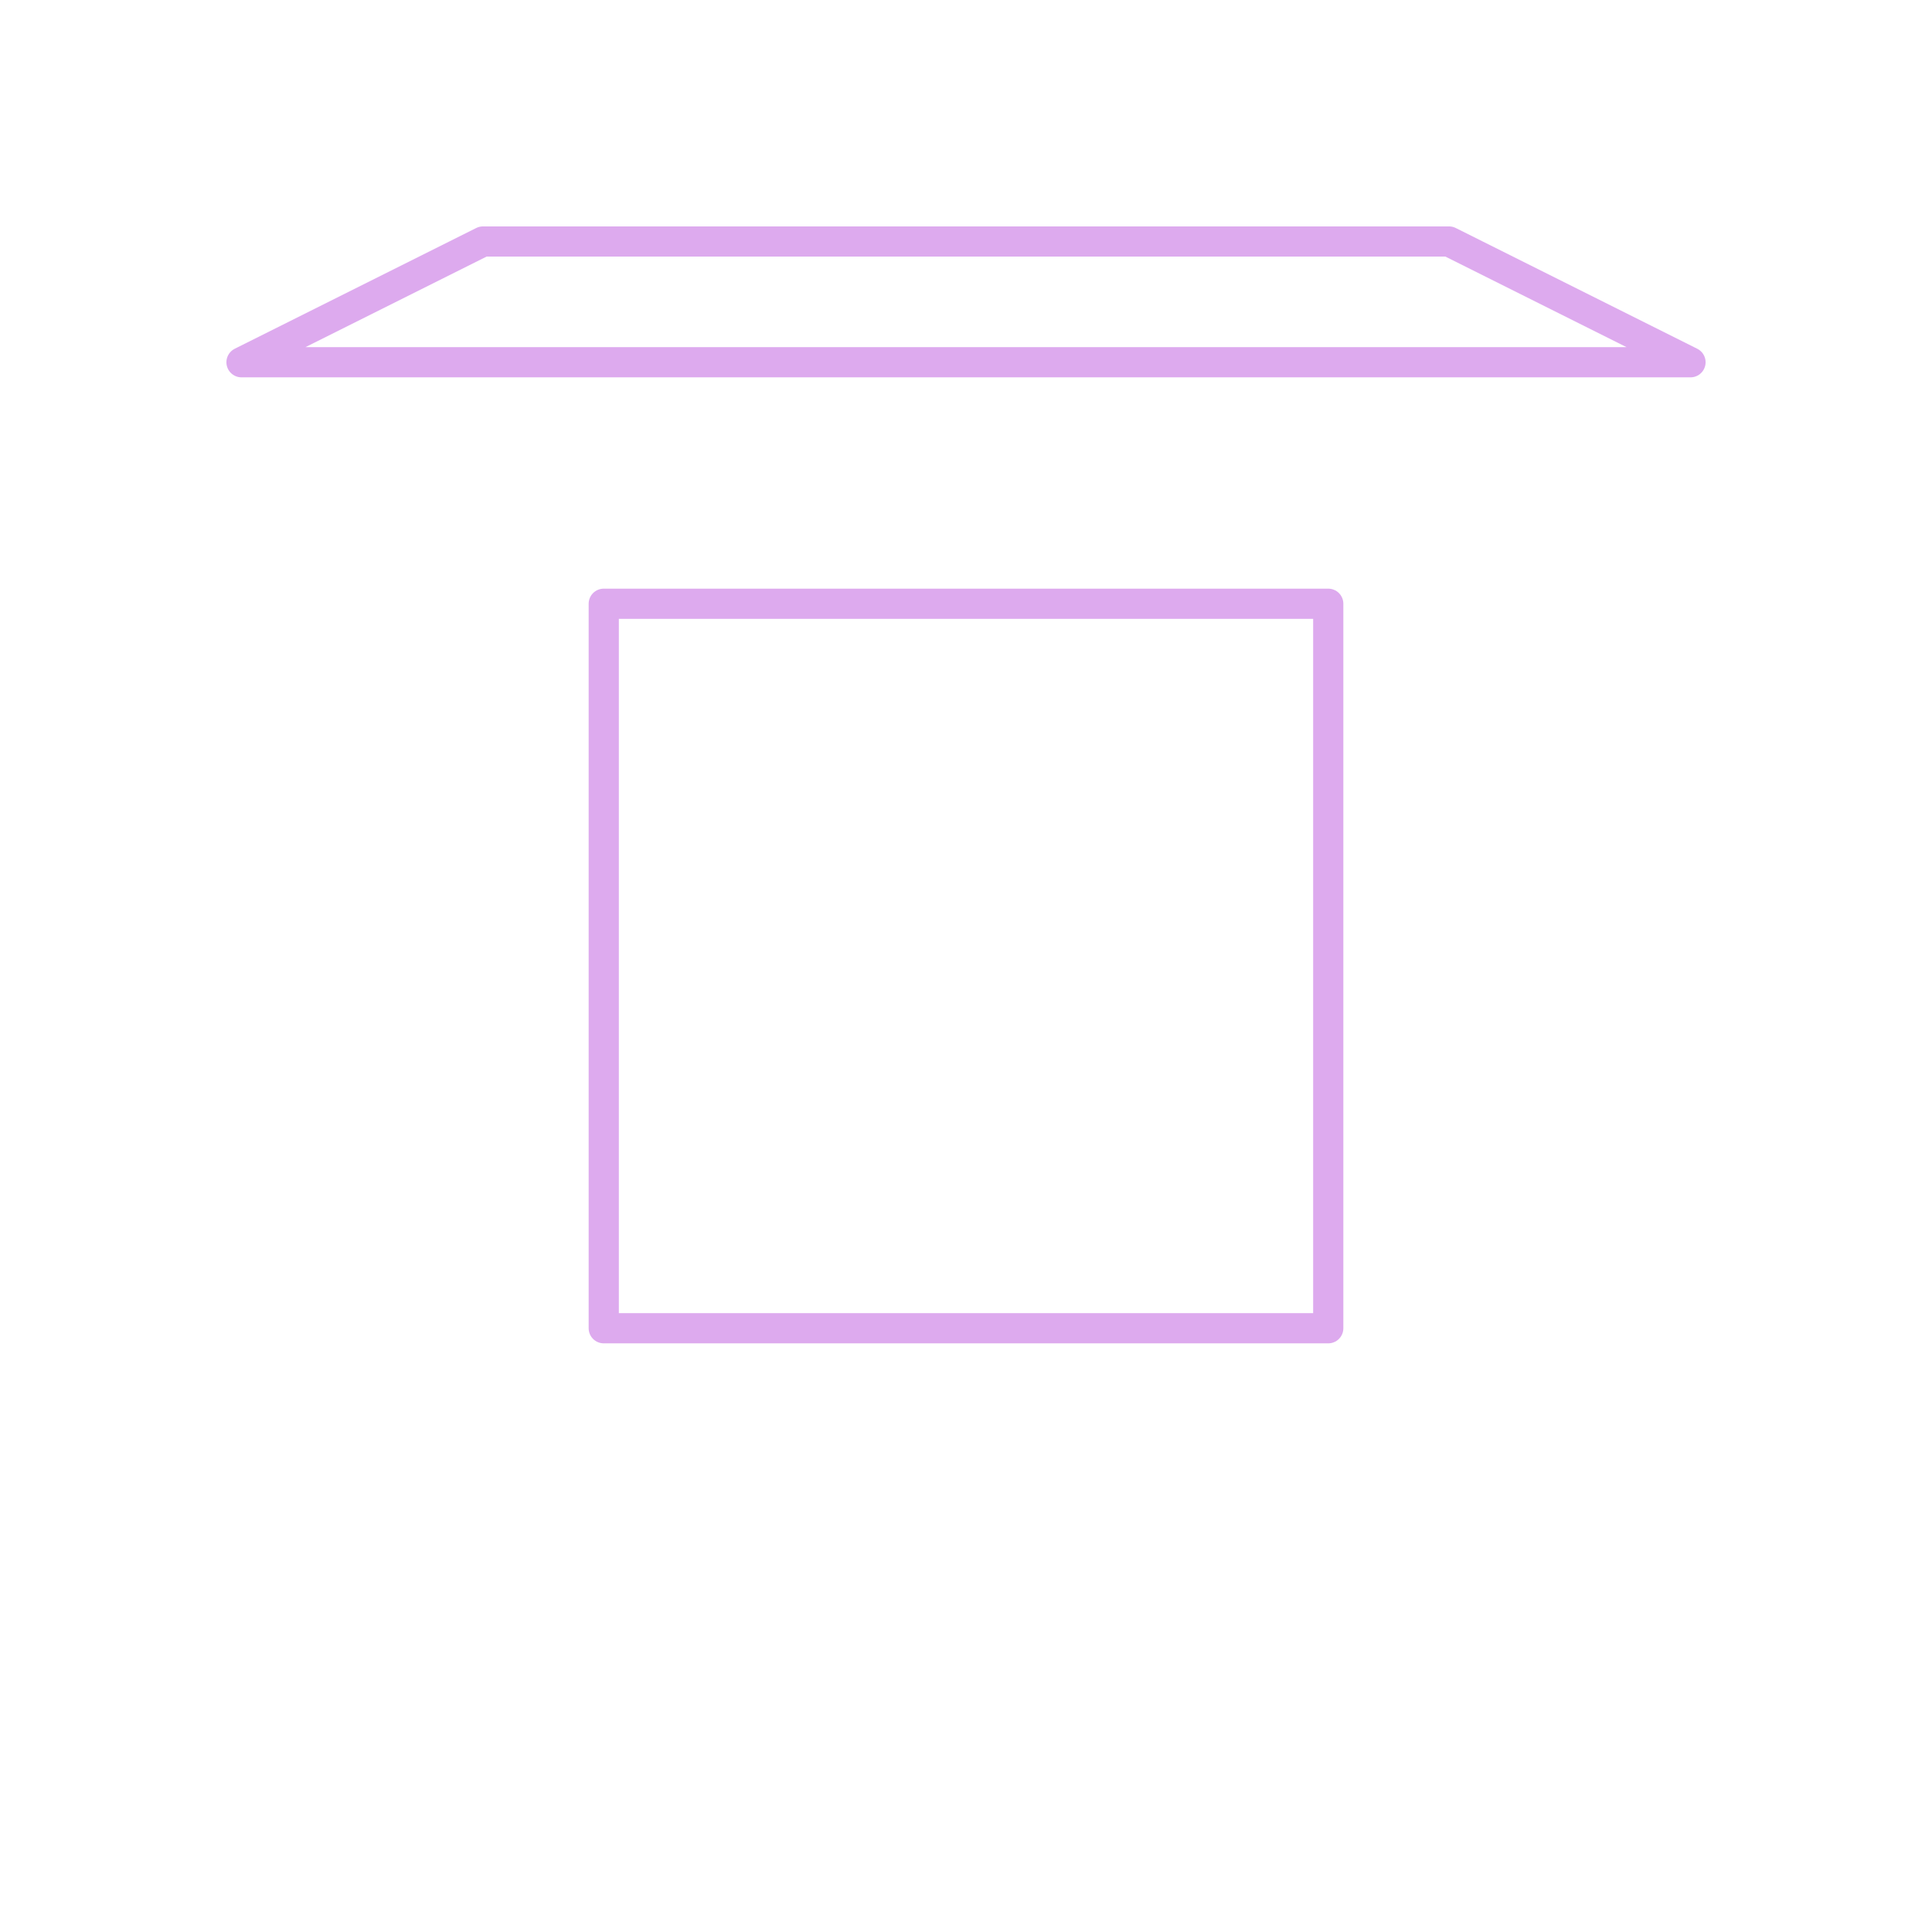 <svg width="100%" height="100%" viewBox="0 0 32 32" version="1.1" xmlns="http://www.w3.org/2000/svg" xmlns:xlink="http://www.w3.org/1999/xlink">
    <g transform="matrix(0.5,0,0,0.5,0,0)" style="fill:none;stroke:#dae6;stroke-width:1px;stroke-linecap:round;stroke-linejoin:round;">
        <rect x="20" y="20" width="24" height="24" />
        <path d="M16,8L8,12L56,12L48,8L16,8Z" />
    </g>
</svg>
